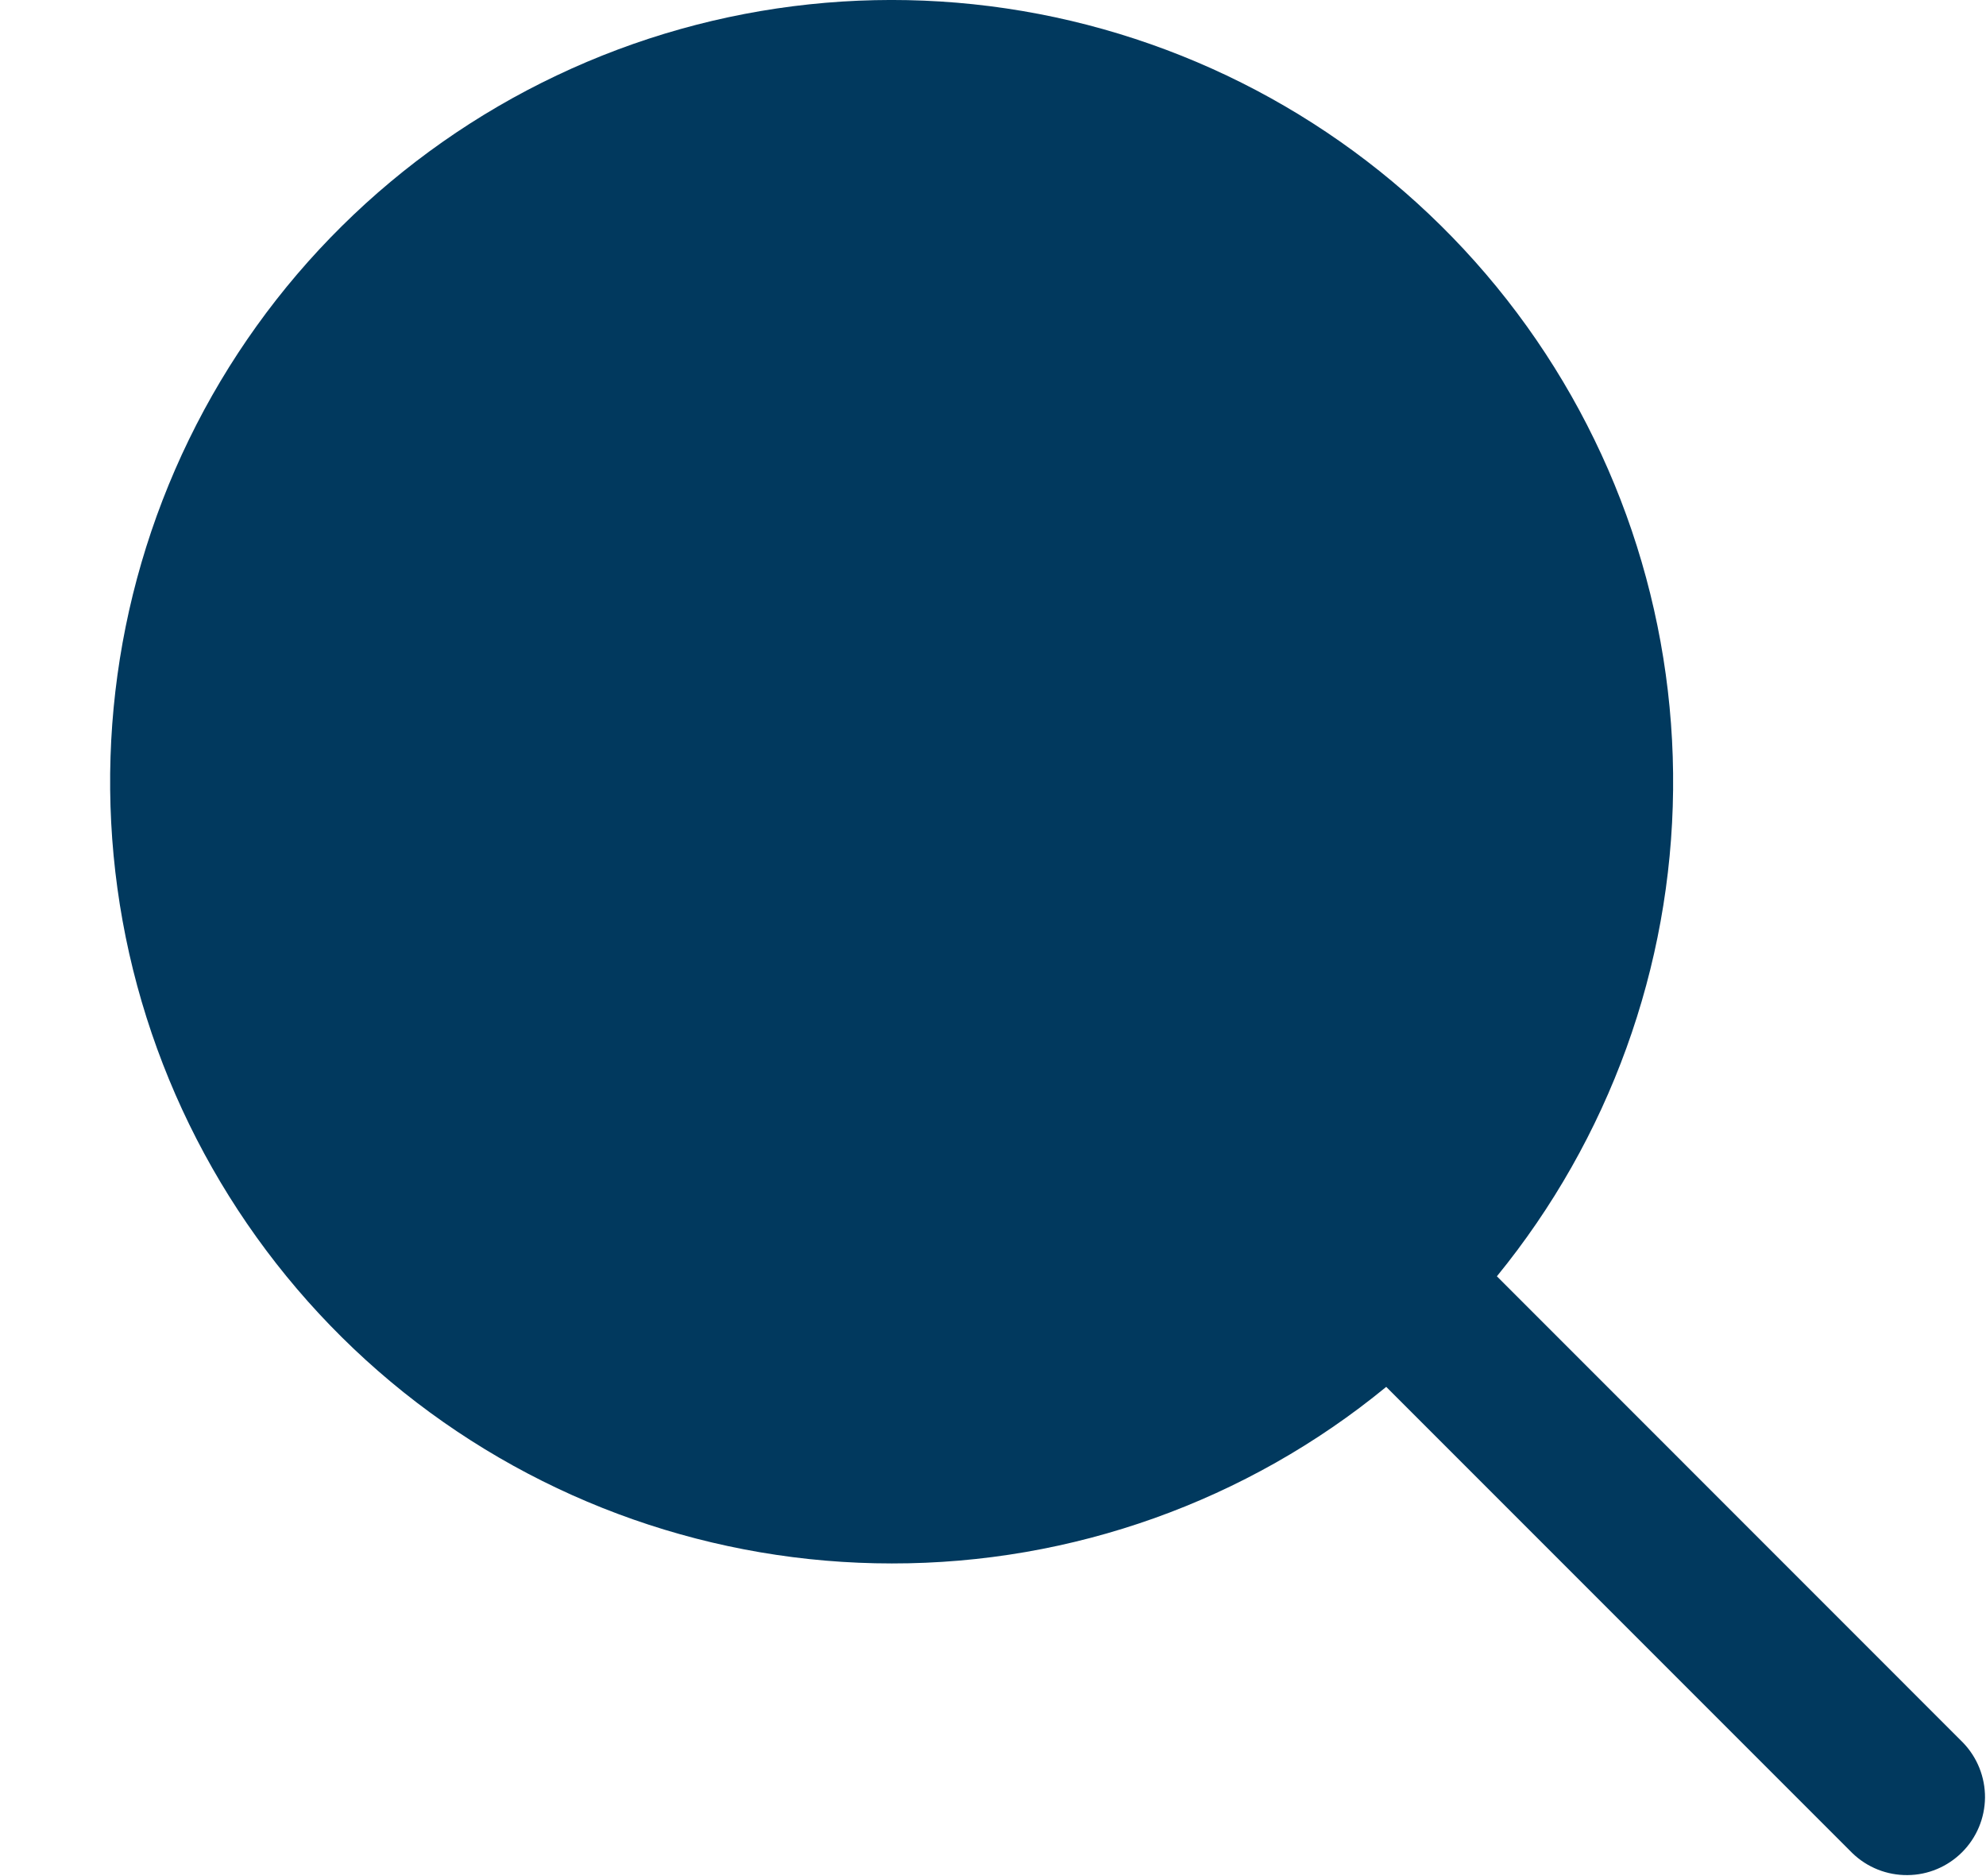 
<svg width="18" height="17" viewBox="0 0 18 17" fill="none" xmlns="http://www.w3.org/2000/svg">
    <path d="M8.083 14.167C9.717 14.169 11.301 13.604 12.564 12.567L16.79 16.793C16.924 16.922 17.103 16.993 17.289 16.991C17.474 16.99 17.652 16.915 17.783 16.784C17.915 16.652 17.989 16.475 17.991 16.289C17.992 16.103 17.921 15.925 17.792 15.791L13.567 11.565C14.584 10.319 15.148 8.765 15.164 7.157C15.181 5.548 14.65 3.982 13.658 2.716C12.666 1.45 11.274 0.559 9.708 0.189C8.143 -0.18 6.498 -0.006 5.045 0.684C3.592 1.373 2.417 2.536 1.713 3.982C1.009 5.429 0.818 7.071 1.171 8.64C1.525 10.209 2.402 11.611 3.658 12.616C4.914 13.62 6.474 14.167 8.083 14.167Z" fill="#01395E"/>
</svg>
